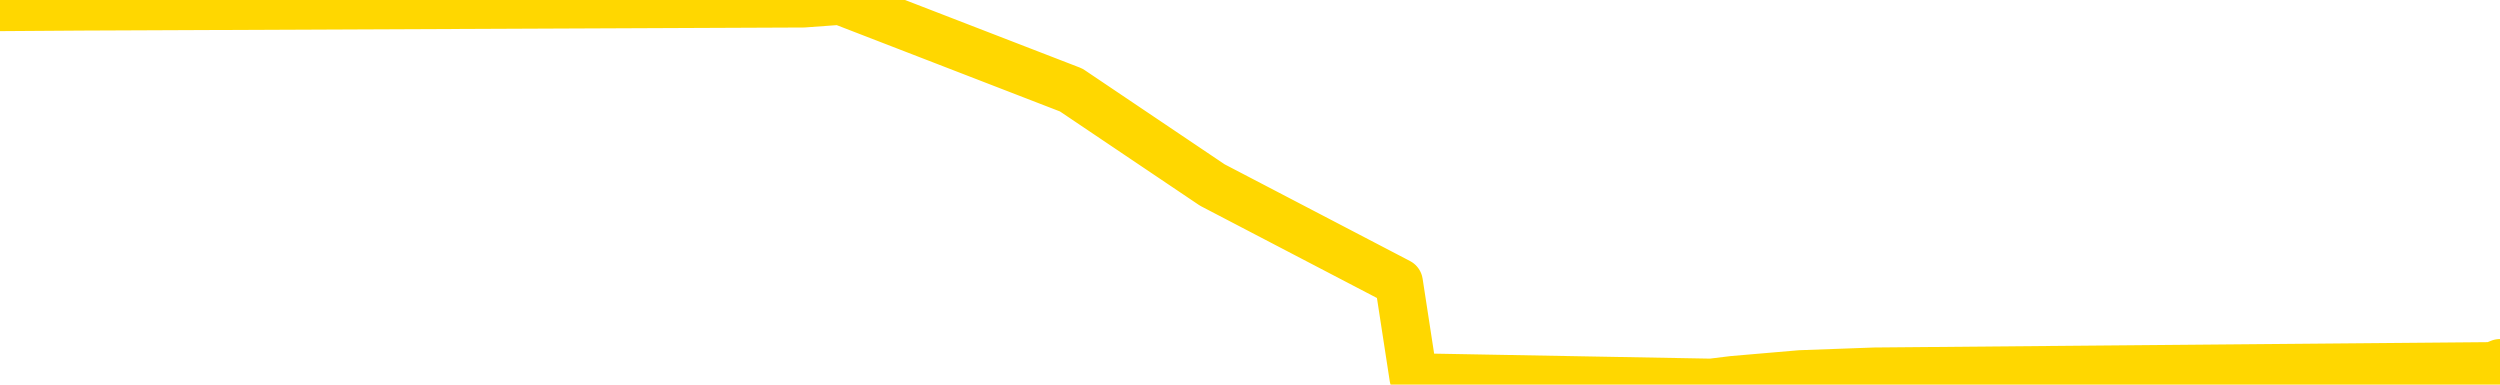 <svg xmlns="http://www.w3.org/2000/svg" version="1.1" viewBox="0 0 6500 1000">
	<path fill="none" stroke="gold" stroke-width="125" stroke-linecap="round" stroke-linejoin="round" d="M0 5076  L-418616 5076 L-416012 5069 L-414344 5062 L-396015 5047 L-395844 5033 L-388687 5018 L-388653 5018 L-375222 5011 L-372301 5018 L-358960 4997 L-354791 4968 L-353631 4931 L-353012 4895 L-351000 4873 L-347228 4859 L-346628 4844 L-346299 4830 L-346086 4815 L-345544 4801 L-344306 4743 L-343127 4685 L-340263 4627 L-339741 4569 L-334885 4554 L-331948 4540 L-331905 4525 L-331597 4511 L-331345 4496 L-328750 4482 L-324495 4482 L-324477 4482 L-323240 4482 L-321362 4482 L-319409 4467 L-318461 4453 L-318190 4438 L-317880 4431 L-317782 4424 L-316952 4424 L-314921 4431 L-314630 4366 L-312484 4337 L-312329 4294 L-308672 4250 L-308421 4272 L-308323 4265 L-307806 4286 L-305654 4323 L-304726 4359 L-303200 4395 L-301960 4395 L-300414 4388 L-297452 4373 L-296330 4359 L-296021 4344 L-294810 4337 L-291803 4417 L-291783 4410 L-291436 4402 L-291223 4395 L-291096 4294 L-290855 4279 L-290817 4265 L-290797 4250 L-290778 4236 L-290719 4221 L-290661 4207 L-290642 4192 L-290199 4178 L-288960 4163 L-287414 4149 L-284027 4134 L-278300 4127 L-278099 4120 L-276463 4112 L-274741 4105 L-273309 4098 L-273077 4091 L-272361 4083 L-266229 4076 L-265861 4062 L-265707 4047 L-265129 4033 L-264836 4018 L-263869 4004 L-263559 3989 L-262960 3975 L-261354 3975 L-260619 3975 L-260309 3982 L-259541 3982 L-257504 3967 L-257079 3953 L-256267 3946 L-248838 3931 L-248315 3917 L-248141 3902 L-247406 3888 L-245839 3873 L-245433 3866 L-243208 3851 L-242260 3844 L-241835 3837 L-241505 3837 L-240461 3830 L-238353 3815 L-238101 3801 L-237482 3786 L-236669 3779 L-234561 3764 L-234513 3750 L-232585 3735 L-232259 3721 L-232124 3706 L-231621 3699 L-230208 3685 L-229705 3656 L-229183 3634 L-225624 3605 L-224889 3576 L-222464 3576 L-221174 3561 L-220767 3554 L-217615 3554 L-217460 3554 L-217440 3561 L-217073 3561 L-215815 3569 L-215100 3576 L-214210 3576 L-213803 3576 L-212875 3576 L-211766 3569 L-211463 3598 L-205214 3612 L-204267 3627 L-202640 3641 L-202139 3648 L-198463 3656 L-197630 3663 L-193677 3670 L-192266 3648 L-189776 3634 L-189100 3619 L-189061 3612 L-188190 3612 L-184979 3605 L-182116 3598 L-181148 3590 L-180026 3576 L-180007 3561 L-178382 3547 L-177918 3525 L-177826 3518 L-171457 3511 L-170509 3503 L-168052 3496 L-167179 3482 L-165943 3474 L-163942 3467 L-163544 3453 L-162108 3438 L-160082 3431 L-159869 3416 L-158689 3409 L-157180 3402 L-157160 3395 L-155148 3387 L-154278 3373 L-153407 3366 L-152823 3351 L-152285 3337 L-151628 3322 L-150390 3308 L-149829 3300 L-148648 3293 L-147410 3286 L-147372 3279 L-146985 3271 L-146443 3257 L-145669 3250 L-144547 3242 L-142458 3228 L-142125 3213 L-141839 3199 L-140910 3192 L-140427 3177 L-139692 3170 L-136060 3163 L-134933 3155 L-134778 3148 L-133752 3134 L-130037 3126 L-128820 3112 L-127002 3097 L-124216 3090 L-123654 3076 L-119767 3076 L-117290 3068 L-115955 3068 L-115452 3061 L-114969 3054 L-112279 3054 L-108508 3054 L-106050 3054 L-104871 3054 L-104231 3047 L-101872 3032 L-101794 3025 L-100747 3018 L-100653 3003 L-100151 3003 L-99705 3003 L-99647 3003 L-99434 3003 L-96474 2989 L-93767 2981 L-93612 2974 L-90091 2967 L-89568 2952 L-88601 2938 L-88252 2931 L-87208 2916 L-86279 2902 L-85854 2894 L-84345 2894 L-83378 2887 L-83359 2880 L-81463 2351 L-81347 1807 L-81299 1271 L-81275 734 L-78270 727 L-76240 713 L-74479 705 L-74112 698 L-73666 684 L-73299 676 L-72885 662 L-70900 655 L-70687 655 L-70532 647 L-68927 647 L-67805 640 L-66857 633 L-65600 618 L-63955 611 L-62775 597 L-56186 589 L-56139 582 L-55734 575 L-54689 568 L-54553 560 L-52871 546 L-52851 539 L-51514 524 L-50278 517 L-50123 510 L-49750 495 L-49543 488 L-49234 481 L-48460 466 L-46138 459 L-45481 452 L-43353 444 L-41630 437 L-41437 423 L-38884 415 L-38607 401 L-38419 386 L-37587 379 L-36814 372 L-36116 365 L-31116 365 L-30740 350 L-26487 343 L-26000 1060 L-25980 1060 L-25901 1053 L-25826 1046 L-25806 307 L-24994 299 L-24240 285 L-23021 278 L-21589 278 L-21493 270 L-21318 270 L-20964 256 L-19654 249 L-17797 241 L-16095 227 L-15592 220 L-15327 212 L-14933 205 L-14799 198 L-13889 191 L-13513 183 L-12585 183 L-12245 176 L-12206 176 L-12168 169 L-10253 169 L-10079 162 L-8550 162 L-8222 154 L-8106 147 L-7699 133 L-7351 125 L-5707 111 L-5156 104 L-4913 96 L-4372 89 L-3540 75 L-2999 67 L-1464 53 L-1372 46 L-1335 38 L-1199 31 L-812 24 L212 17 L2089 9 L2185 2 L2785 234 L3152 481 L3637 734 L3675 981 L4449 995 L4506 988 L4681 973 L4874 966 L6480 952 L6500 944" />
</svg>
